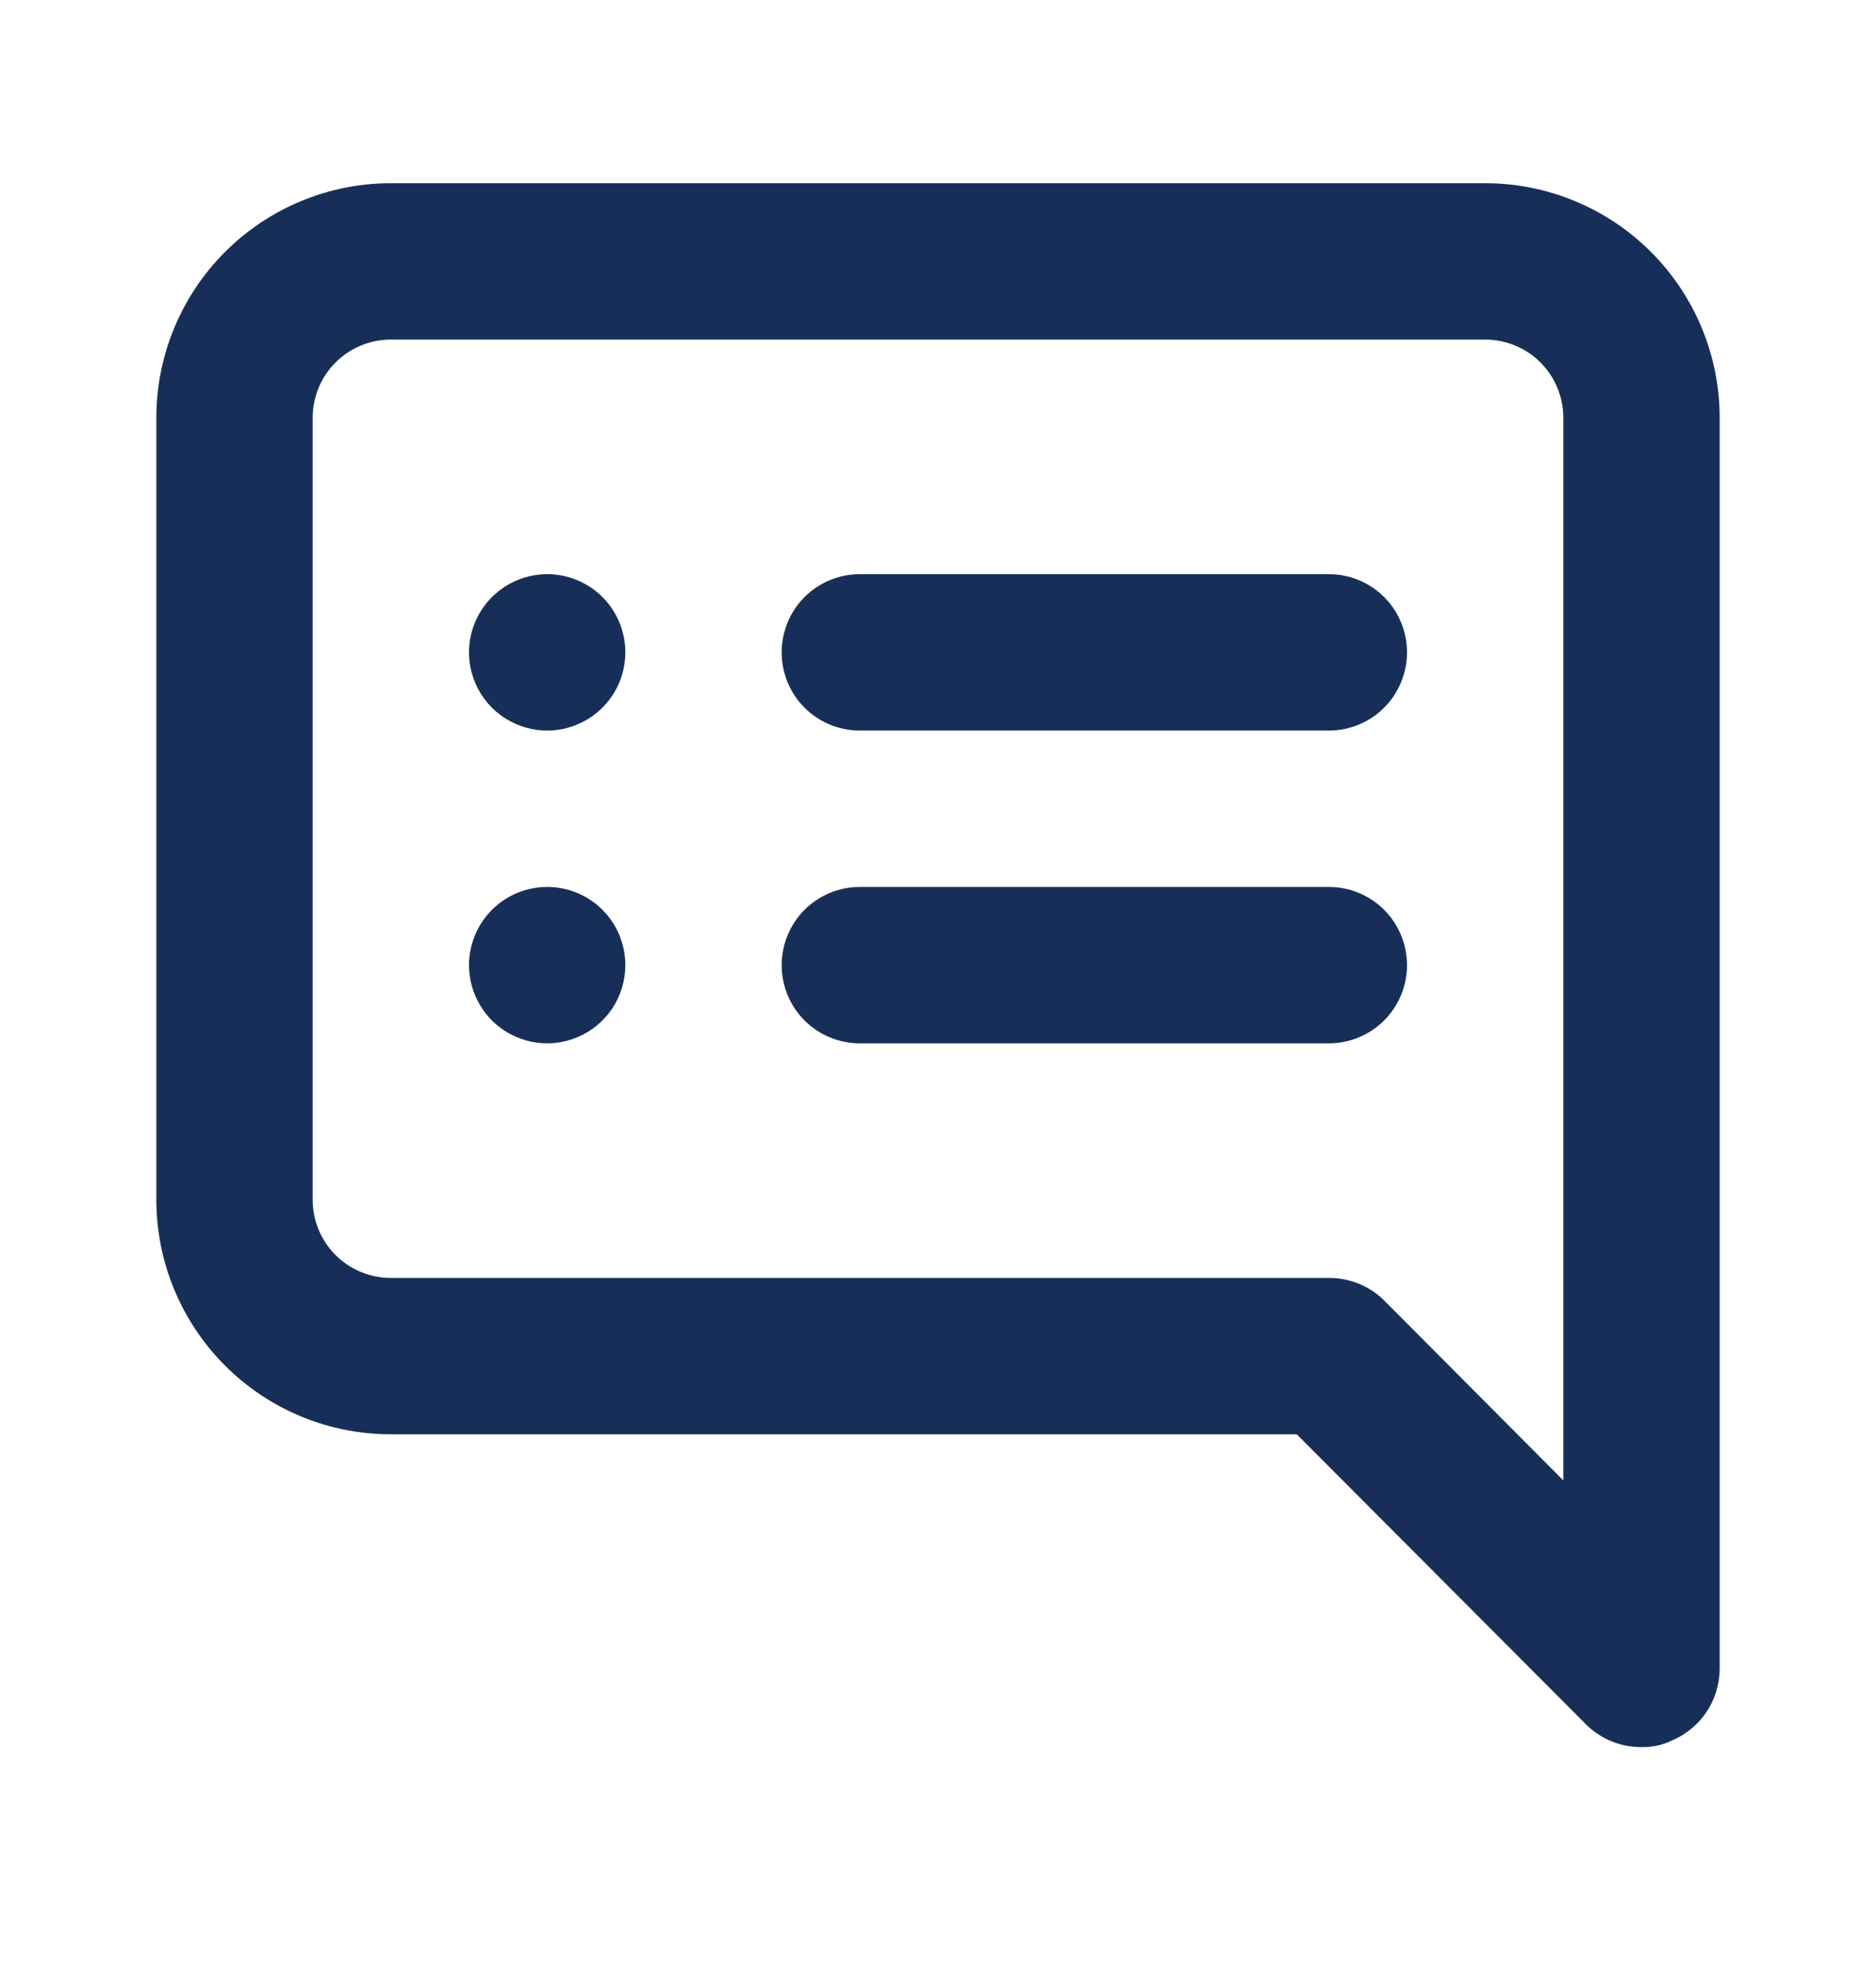<svg width="21" height="22" viewBox="0 0 21 22" fill="none" xmlns="http://www.w3.org/2000/svg">
<g id="chat / 24 / Outline">
<path id="Vector" d="M6.125 6.425C5.952 6.425 5.783 6.476 5.639 6.573C5.495 6.669 5.383 6.805 5.317 6.965C5.25 7.125 5.233 7.301 5.267 7.471C5.301 7.64 5.384 7.796 5.506 7.919C5.629 8.041 5.785 8.124 5.954 8.158C6.124 8.192 6.3 8.175 6.46 8.108C6.62 8.042 6.756 7.93 6.853 7.786C6.949 7.642 7 7.473 7 7.3C7 7.068 6.908 6.845 6.744 6.681C6.58 6.517 6.357 6.425 6.125 6.425ZM6.125 9.925C5.952 9.925 5.783 9.976 5.639 10.072C5.495 10.169 5.383 10.305 5.317 10.465C5.25 10.625 5.233 10.801 5.267 10.971C5.301 11.14 5.384 11.296 5.506 11.419C5.629 11.541 5.785 11.624 5.954 11.658C6.124 11.692 6.3 11.675 6.46 11.608C6.62 11.542 6.756 11.43 6.853 11.286C6.949 11.142 7 10.973 7 10.8C7 10.568 6.908 10.345 6.744 10.181C6.58 10.017 6.357 9.925 6.125 9.925ZM14.875 9.925H9.625C9.393 9.925 9.17 10.017 9.006 10.181C8.842 10.345 8.75 10.568 8.75 10.8C8.75 11.032 8.842 11.255 9.006 11.419C9.17 11.583 9.393 11.675 9.625 11.675H14.875C15.107 11.675 15.33 11.583 15.494 11.419C15.658 11.255 15.75 11.032 15.75 10.8C15.75 10.568 15.658 10.345 15.494 10.181C15.33 10.017 15.107 9.925 14.875 9.925ZM14.875 6.425H9.625C9.393 6.425 9.17 6.517 9.006 6.681C8.842 6.845 8.75 7.068 8.75 7.3C8.75 7.532 8.842 7.755 9.006 7.919C9.17 8.083 9.393 8.175 9.625 8.175H14.875C15.107 8.175 15.33 8.083 15.494 7.919C15.658 7.755 15.75 7.532 15.75 7.3C15.75 7.068 15.658 6.845 15.494 6.681C15.33 6.517 15.107 6.425 14.875 6.425ZM16.625 2.05H4.375C3.679 2.05 3.011 2.327 2.519 2.819C2.027 3.311 1.75 3.979 1.75 4.675V13.425C1.75 14.121 2.027 14.789 2.519 15.281C3.011 15.774 3.679 16.05 4.375 16.05H14.516L17.754 19.296C17.835 19.377 17.933 19.442 18.039 19.485C18.146 19.529 18.26 19.551 18.375 19.55C18.49 19.553 18.604 19.529 18.707 19.48C18.867 19.414 19.004 19.303 19.101 19.16C19.197 19.016 19.249 18.848 19.25 18.675V4.675C19.25 3.979 18.973 3.311 18.481 2.819C17.989 2.327 17.321 2.05 16.625 2.05ZM17.5 16.566L15.496 14.554C15.415 14.473 15.318 14.409 15.211 14.365C15.104 14.322 14.99 14.299 14.875 14.3H4.375C4.143 14.3 3.92 14.208 3.756 14.044C3.592 13.88 3.5 13.657 3.5 13.425V4.675C3.5 4.443 3.592 4.22 3.756 4.056C3.92 3.892 4.143 3.8 4.375 3.8H16.625C16.857 3.8 17.08 3.892 17.244 4.056C17.408 4.22 17.5 4.443 17.5 4.675V16.566Z" fill="#172F58"/>
</g>
</svg>
